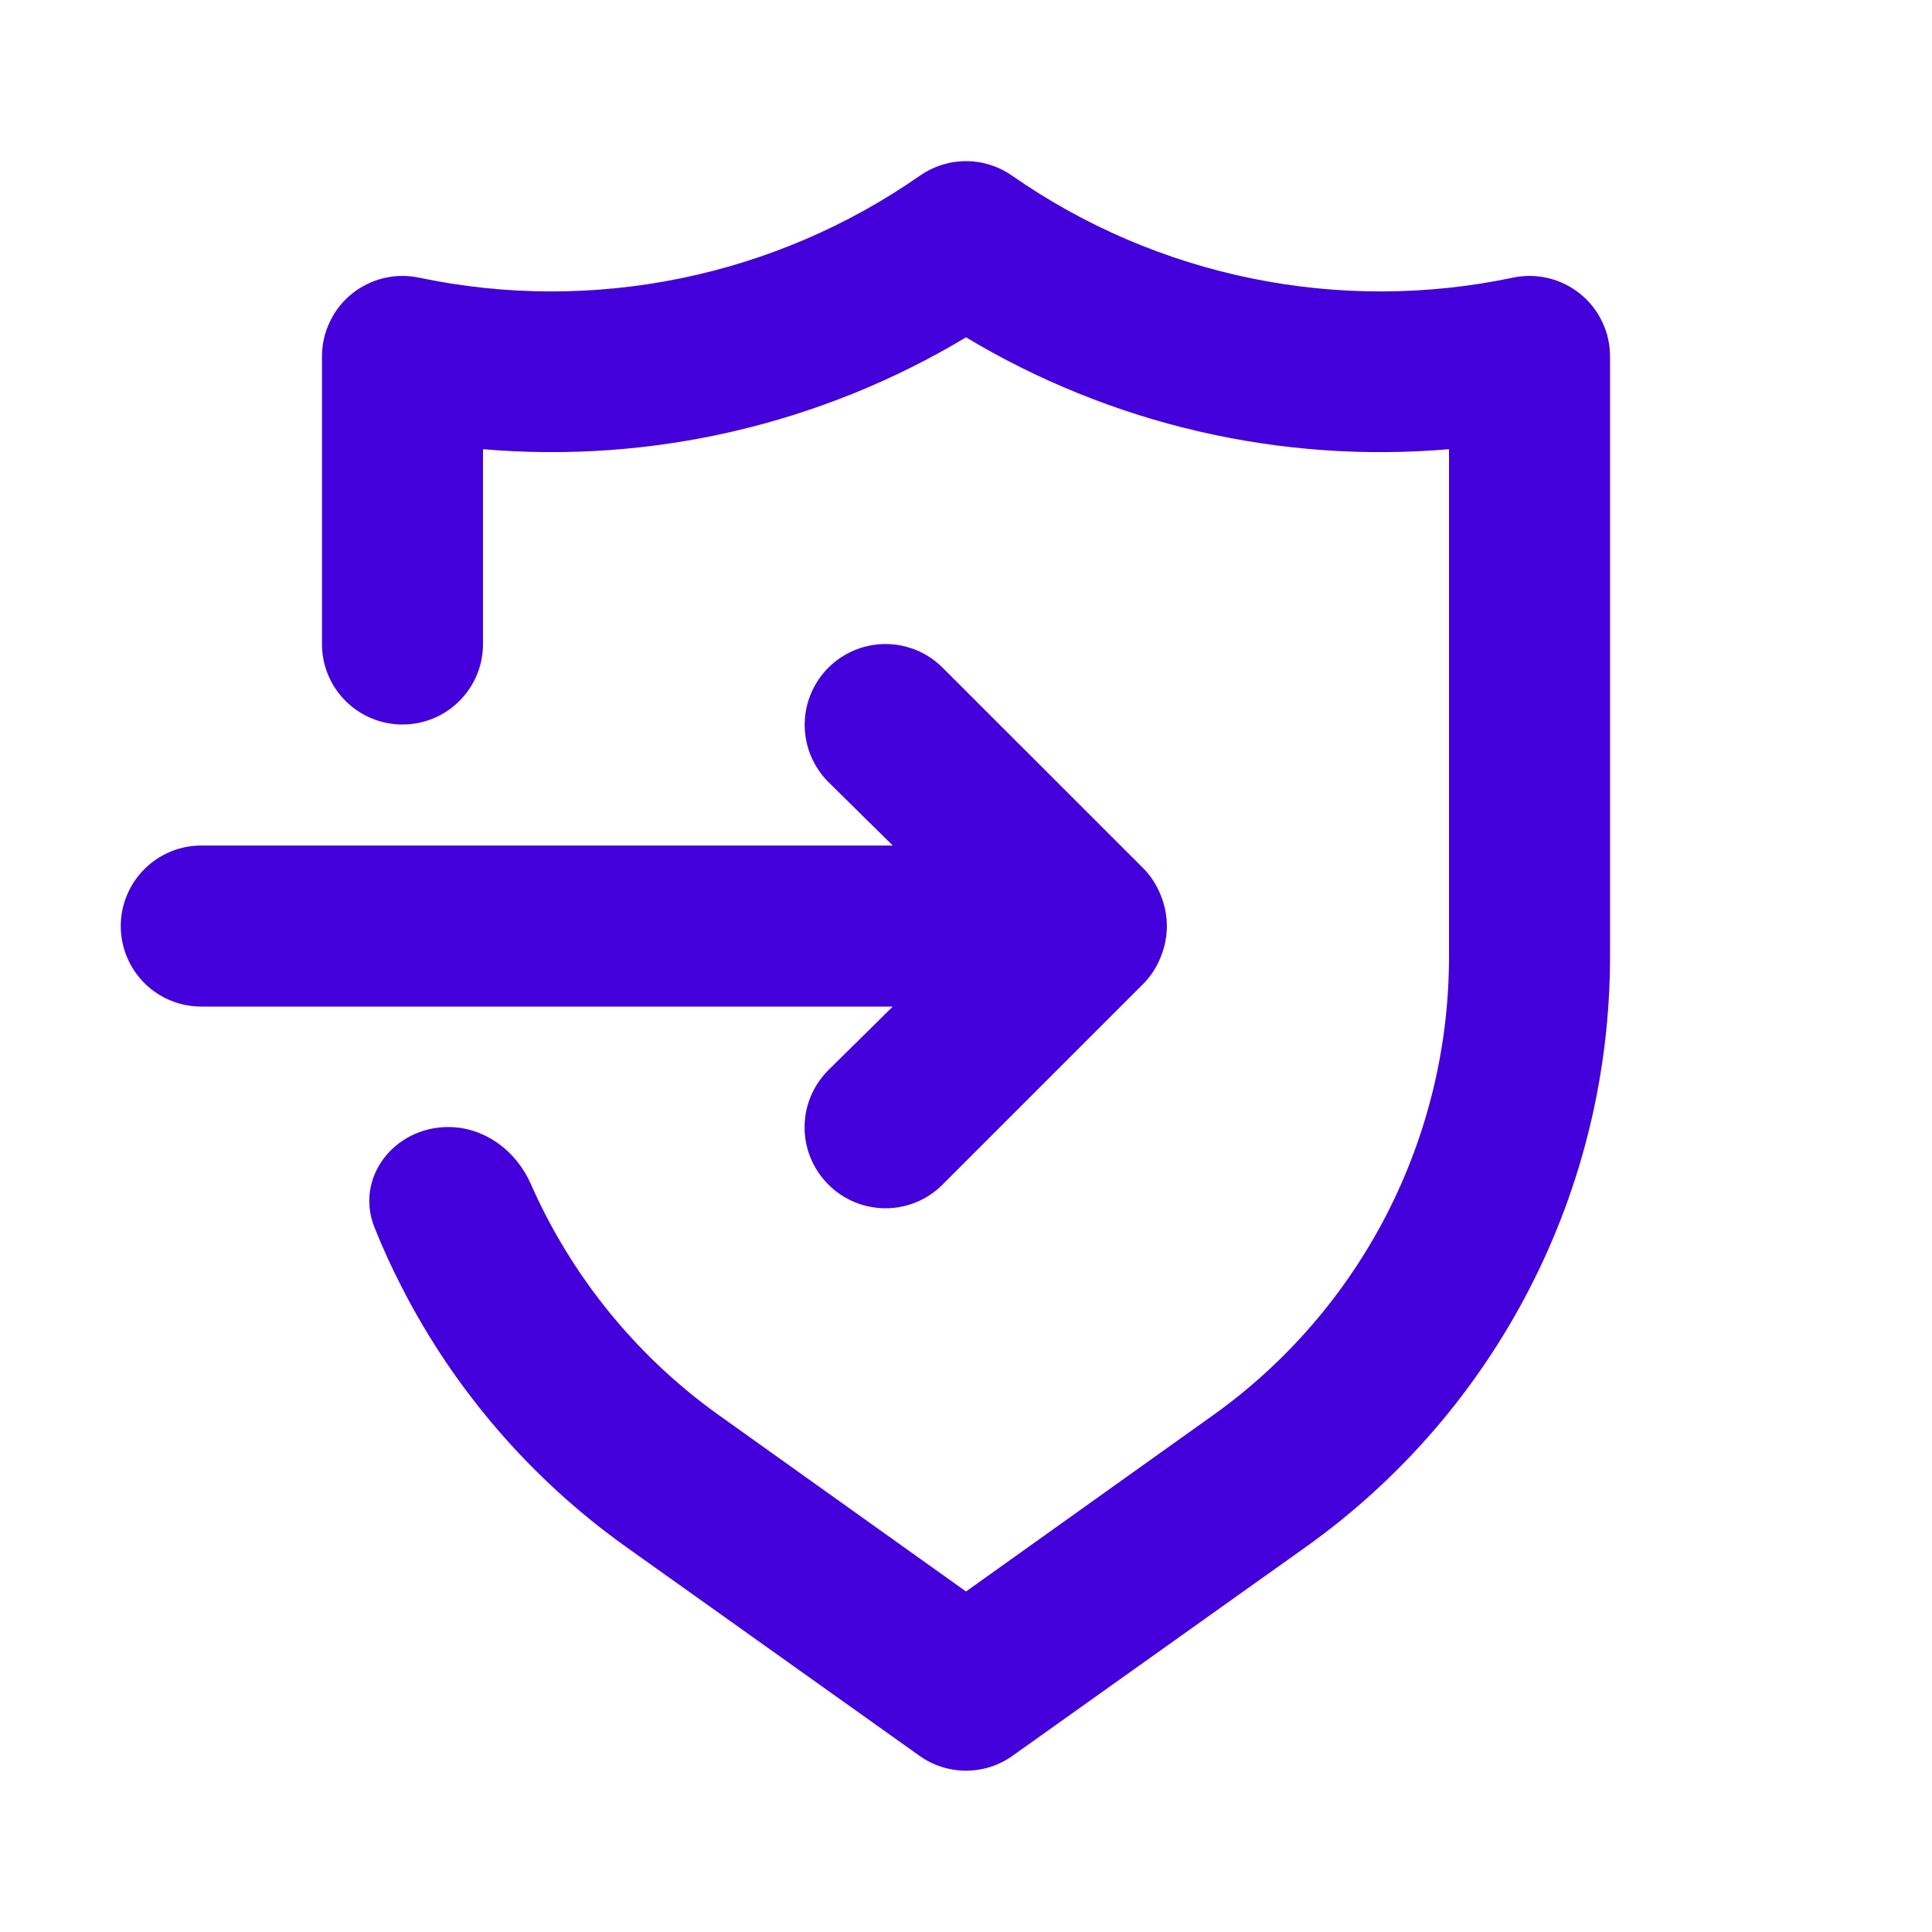 <svg width="20" height="20" viewBox="0 0 20 20" fill="none" xmlns="http://www.w3.org/2000/svg">
<path fill-rule="evenodd" clip-rule="evenodd" d="M16.358 3.042C16.262 2.964 16.148 2.908 16.027 2.879C15.906 2.85 15.78 2.849 15.658 2.875C14.768 3.062 13.849 3.064 12.957 2.882C12.066 2.7 11.221 2.338 10.475 1.817C10.335 1.72 10.17 1.668 10 1.668C9.83 1.668 9.665 1.72 9.525 1.817C8.779 2.338 7.934 2.7 7.043 2.882C6.151 3.064 5.232 3.062 4.342 2.875C4.22 2.849 4.094 2.85 3.973 2.879C3.852 2.908 3.738 2.964 3.642 3.042C3.545 3.12 3.467 3.219 3.414 3.332C3.36 3.444 3.333 3.567 3.333 3.692V6.667C3.333 7.127 3.706 7.5 4.167 7.5C4.627 7.5 5 7.127 5 6.667V4.65C6.747 4.8 8.497 4.394 10 3.492C11.503 4.394 13.253 4.8 15 4.65V9.9C15.001 10.829 14.779 11.745 14.355 12.571C13.93 13.397 13.314 14.11 12.558 14.65L10 16.475L7.442 14.65C6.686 14.11 6.07 13.397 5.645 12.571C5.592 12.468 5.542 12.364 5.496 12.258C5.344 11.913 5.017 11.667 4.64 11.667C4.081 11.667 3.669 12.192 3.878 12.71C3.963 12.923 4.059 13.131 4.164 13.335C4.71 14.398 5.503 15.314 6.475 16.009L9.517 18.175C9.658 18.276 9.827 18.33 10 18.33C10.173 18.33 10.342 18.276 10.483 18.175L13.525 16.009C14.497 15.314 15.29 14.398 15.836 13.335C16.383 12.273 16.667 11.095 16.667 9.9V3.692C16.667 3.567 16.64 3.444 16.586 3.332C16.533 3.219 16.455 3.12 16.358 3.042ZM11.842 8.995C11.918 9.074 11.977 9.168 12.017 9.27C12.1 9.473 12.1 9.701 12.017 9.903C11.977 10.006 11.918 10.099 11.842 10.178L9.758 12.262C9.681 12.34 9.589 12.402 9.487 12.444C9.386 12.486 9.277 12.508 9.167 12.508C9.057 12.508 8.948 12.486 8.846 12.444C8.745 12.402 8.652 12.34 8.575 12.262C8.497 12.184 8.435 12.092 8.393 11.991C8.35 11.889 8.329 11.78 8.329 11.67C8.329 11.56 8.35 11.451 8.393 11.35C8.435 11.248 8.497 11.156 8.575 11.078L9.242 10.42H2.083C1.862 10.42 1.65 10.332 1.494 10.176C1.338 10.02 1.25 9.808 1.25 9.587C1.25 9.366 1.338 9.154 1.494 8.998C1.65 8.841 1.862 8.753 2.083 8.753H9.242L8.575 8.095C8.418 7.938 8.33 7.725 8.33 7.503C8.33 7.282 8.418 7.069 8.575 6.912C8.732 6.755 8.945 6.667 9.167 6.667C9.389 6.667 9.601 6.755 9.758 6.912L11.842 8.995Z" fill="#4300DA"/>
</svg>
